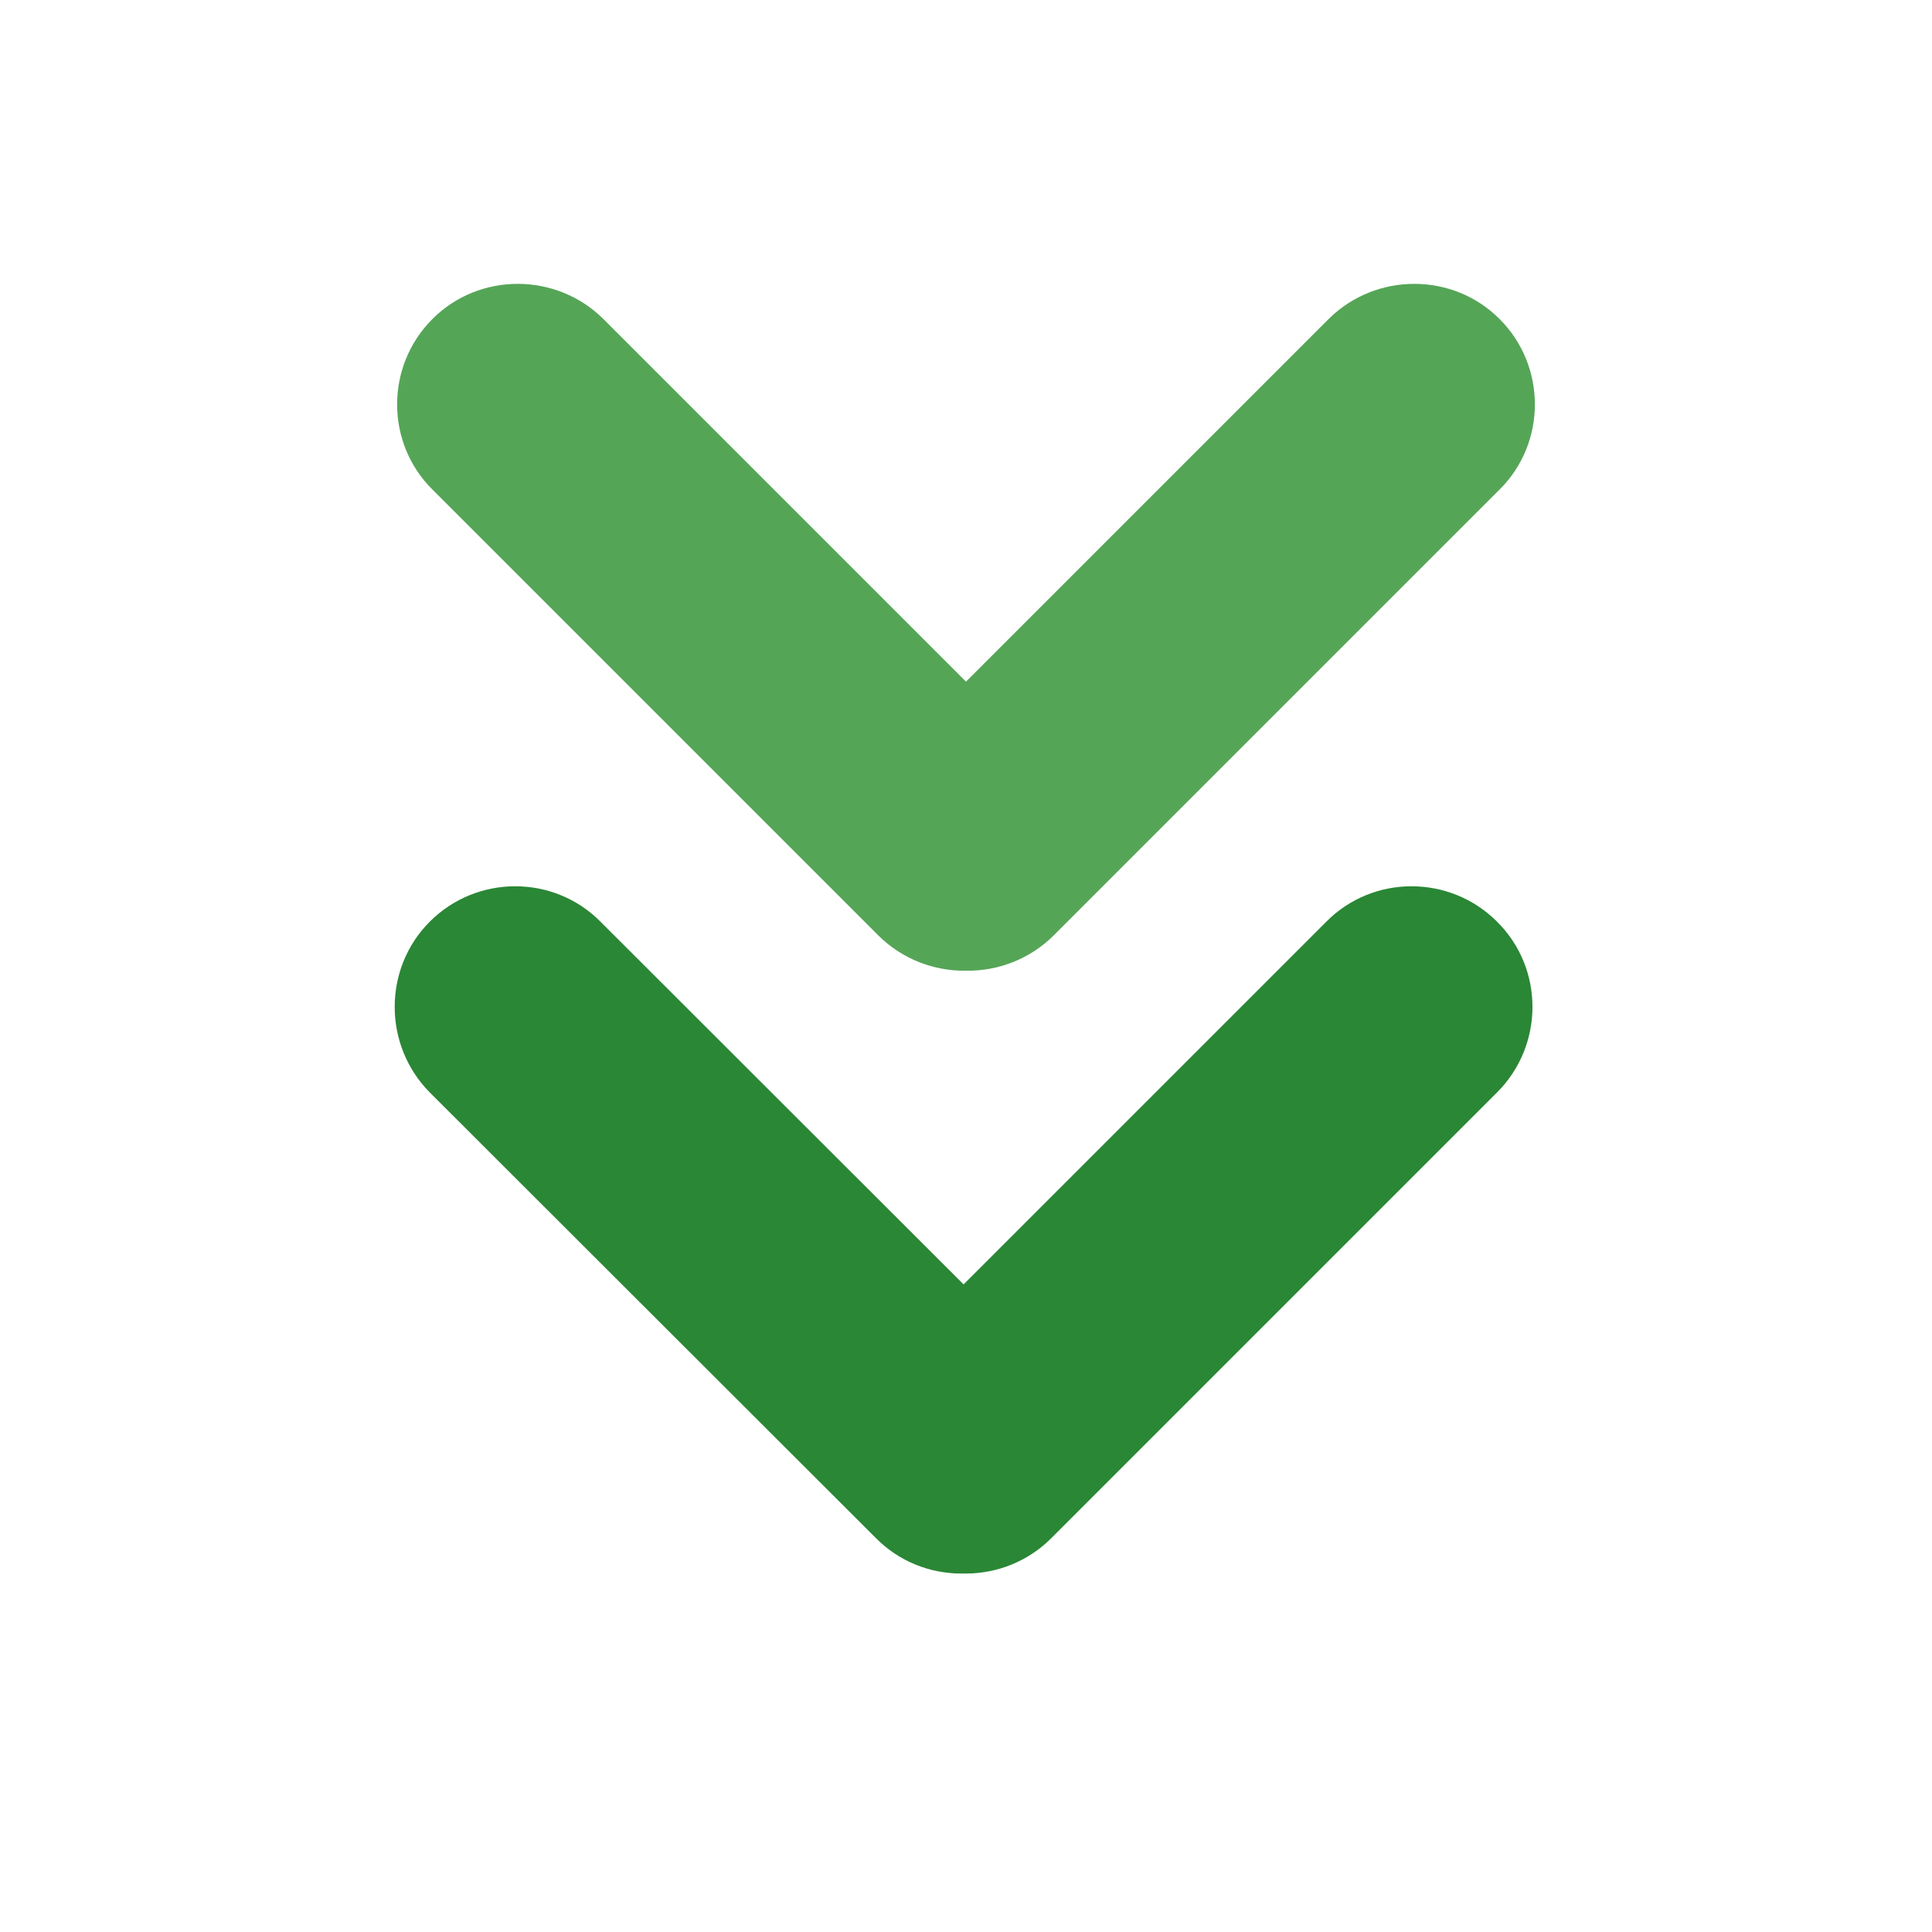 <?xml version="1.0" encoding="UTF-8"?>
<svg xmlns="http://www.w3.org/2000/svg" xmlns:xlink="http://www.w3.org/1999/xlink" width="16pt" height="16pt" viewBox="0 0 16 16" version="1.1">
<g id="surface1">
<path style=" stroke:none;fill-rule:nonzero;fill:rgb(33.333%,64.706%,34.118%);fill-opacity:1;" d="M 12.418 2.641 C 12.031 2.254 11.395 2.254 11.004 2.641 L 8 5.645 L 4.996 2.641 C 4.605 2.254 3.969 2.254 3.582 2.641 C 3.191 3.031 3.191 3.668 3.582 4.055 L 7.273 7.746 C 7.473 7.945 7.738 8.043 8 8.039 C 8.262 8.043 8.527 7.945 8.727 7.746 L 12.418 4.055 C 12.809 3.668 12.809 3.031 12.418 2.641 Z M 12.418 2.641 "/>
<path style=" stroke:none;fill-rule:nonzero;fill:rgb(16.471%,52.941%,20.784%);fill-opacity:1;" d="M 3.559 7.633 C 3.172 8.02 3.172 8.656 3.559 9.047 L 7.254 12.738 C 7.641 13.129 8.277 13.129 8.668 12.738 C 9.055 12.348 9.055 11.715 8.668 11.324 L 4.973 7.633 C 4.586 7.242 3.949 7.242 3.559 7.633 Z M 3.559 7.633 "/>
<path style=" stroke:none;fill-rule:nonzero;fill:rgb(16.471%,52.941%,20.784%);fill-opacity:1;" d="M 12.398 7.633 C 12.789 8.02 12.789 8.656 12.398 9.047 L 8.707 12.738 C 8.316 13.129 7.68 13.129 7.293 12.738 C 6.902 12.348 6.902 11.715 7.293 11.324 L 10.984 7.633 C 11.371 7.242 12.008 7.242 12.398 7.633 Z M 12.398 7.633 "/>
</g>
</svg>
